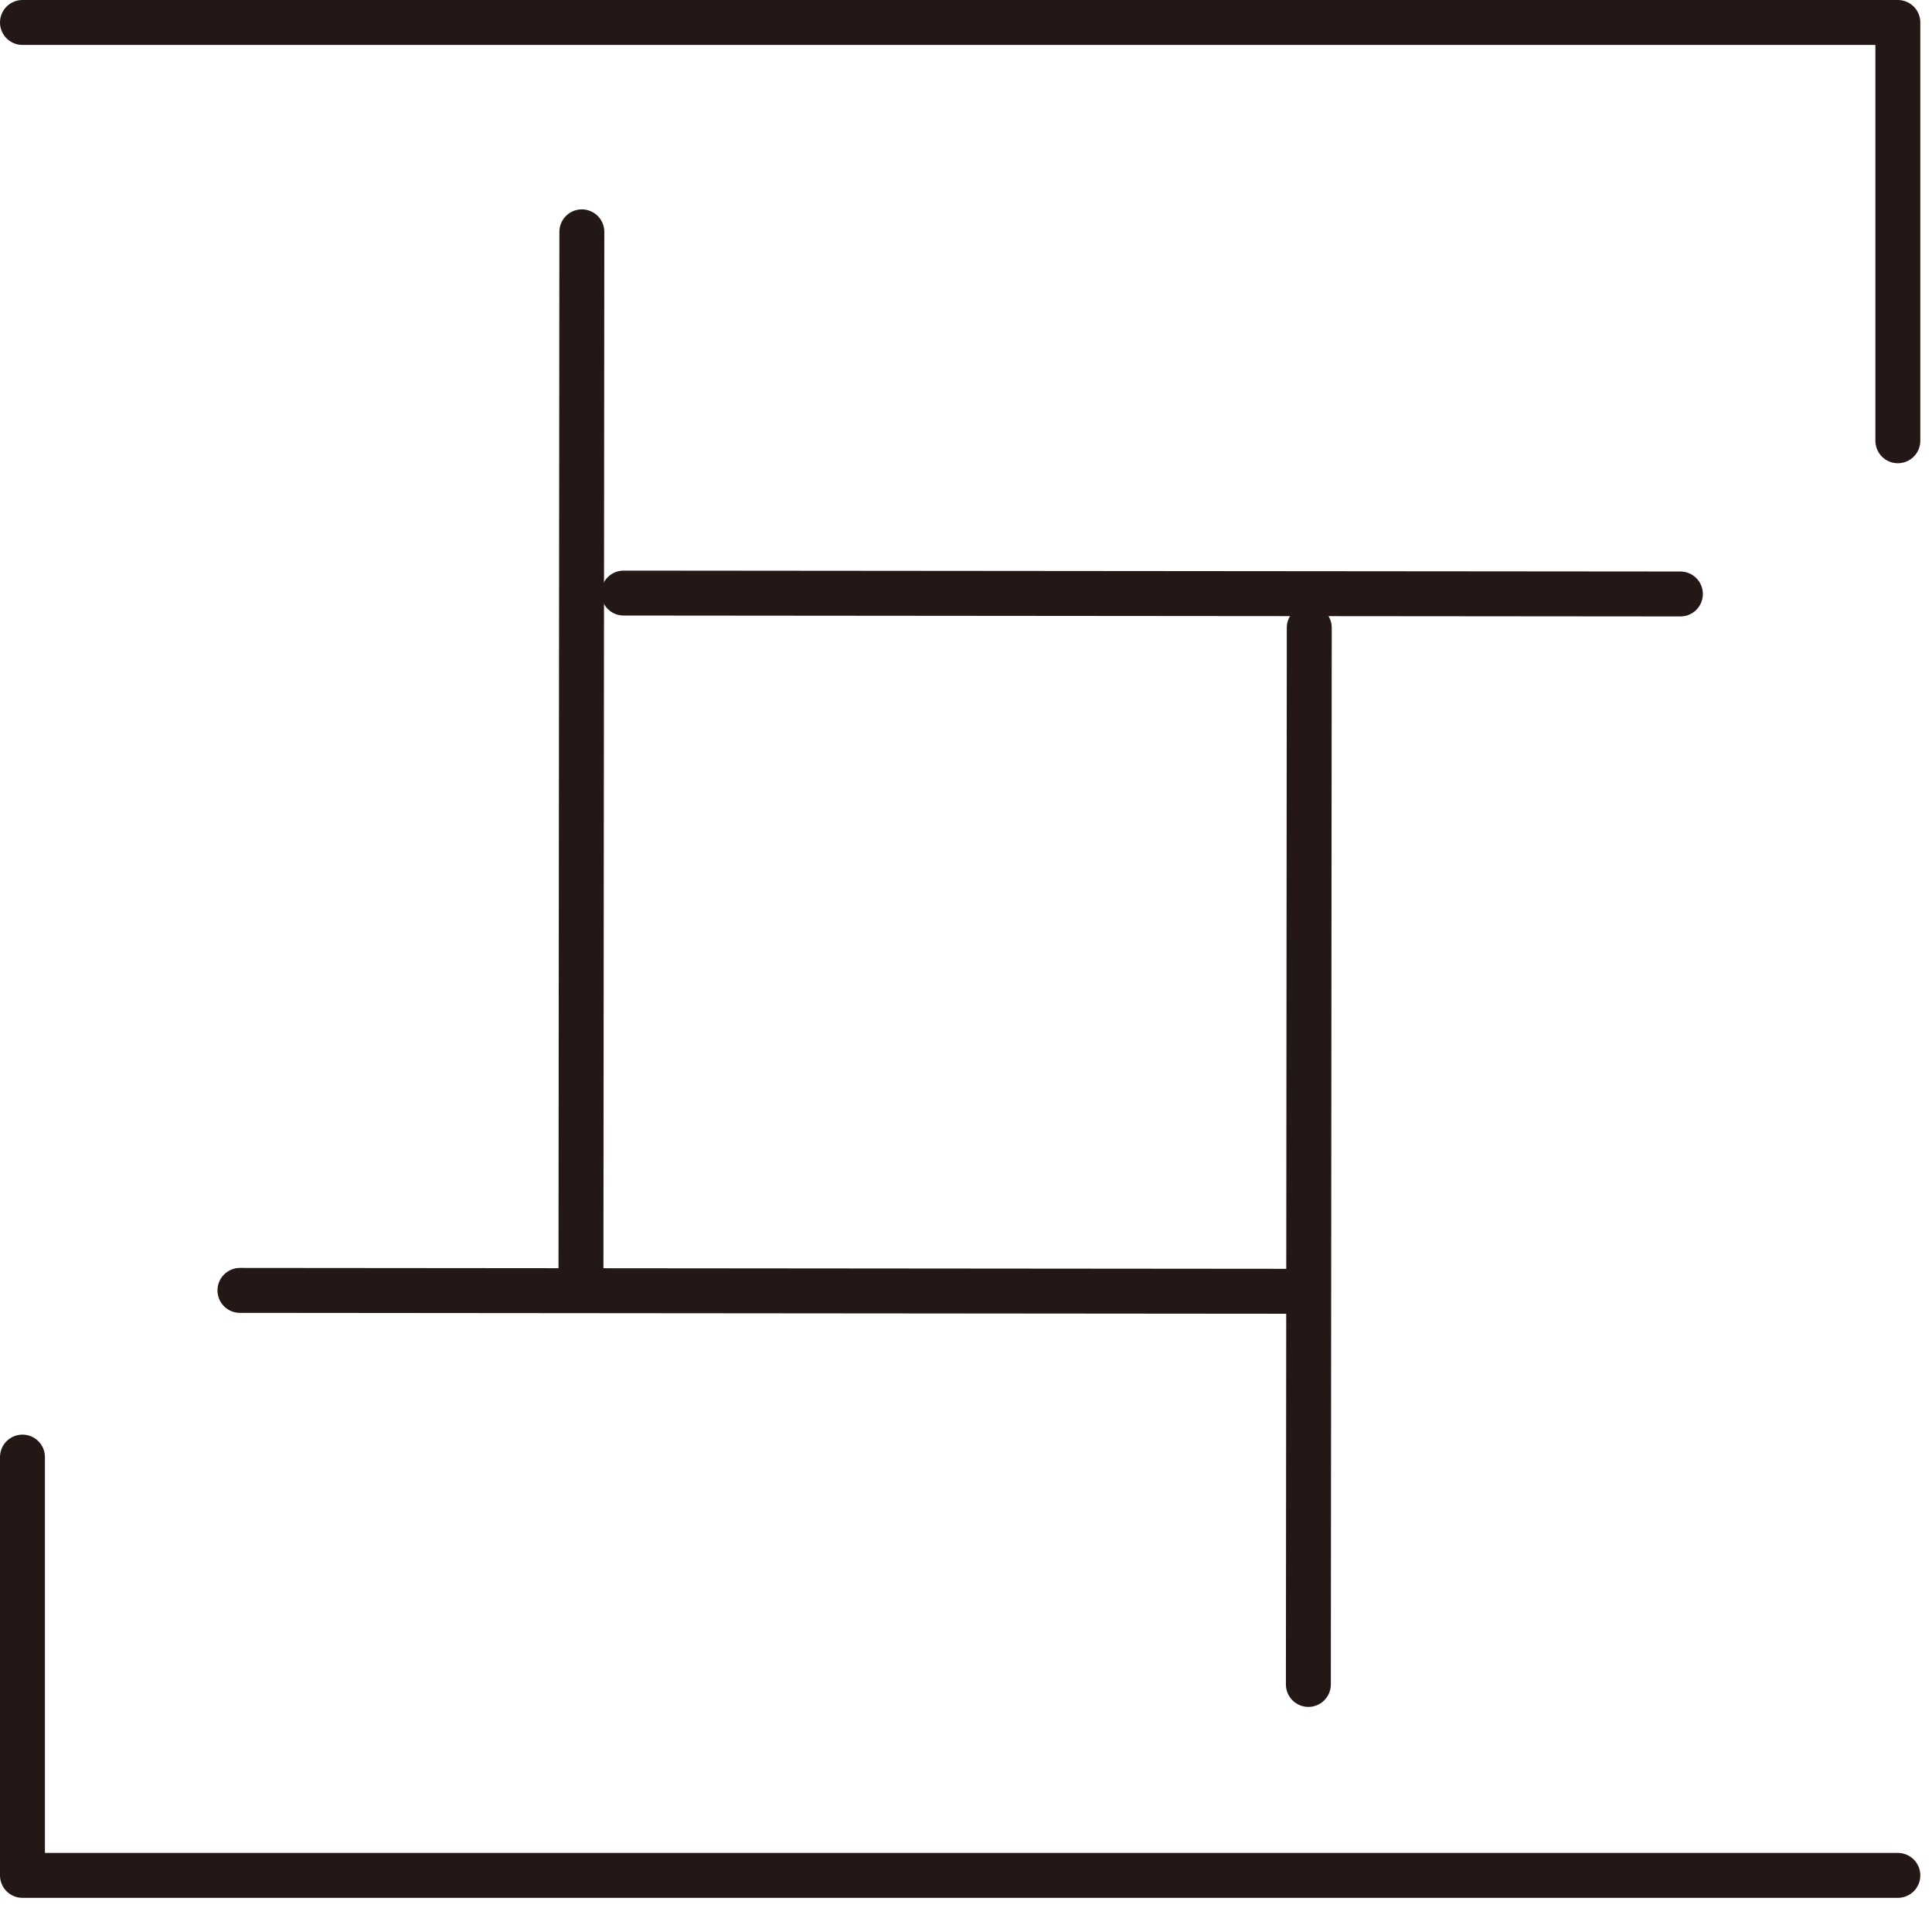 <svg width="43" height="43" viewBox="0 0 43 43" fill="none" xmlns="http://www.w3.org/2000/svg">
<g clip-path="url(#clip0_753_18400)">
<path d="M29.12 37.49L29.14 13.97" stroke="#231815" stroke-linecap="round" stroke-linejoin="round"/>
<path d="M37.4 13.22L13.88 13.2" stroke="#231815" stroke-linecap="round" stroke-linejoin="round"/>
<path d="M28.86 28.74L5.34 28.72" stroke="#231815" stroke-linecap="round" stroke-linejoin="round"/>
<path d="M12.93 28.68L12.95 5.16" stroke="#231815" stroke-linecap="round" stroke-linejoin="round"/>
<path d="M0.5 0.5H42.24V9.81" stroke="#231815" stroke-linecap="round" stroke-linejoin="round"/>
<path d="M42.24 41.74H0.5V32.43" stroke="#231815" stroke-linecap="round" stroke-linejoin="round"/>
</g>
<defs>
<clipPath id="clip0_753_18400">
<rect width="42.74" height="42.24" fill="white"/>
</clipPath>
</defs>
</svg>
